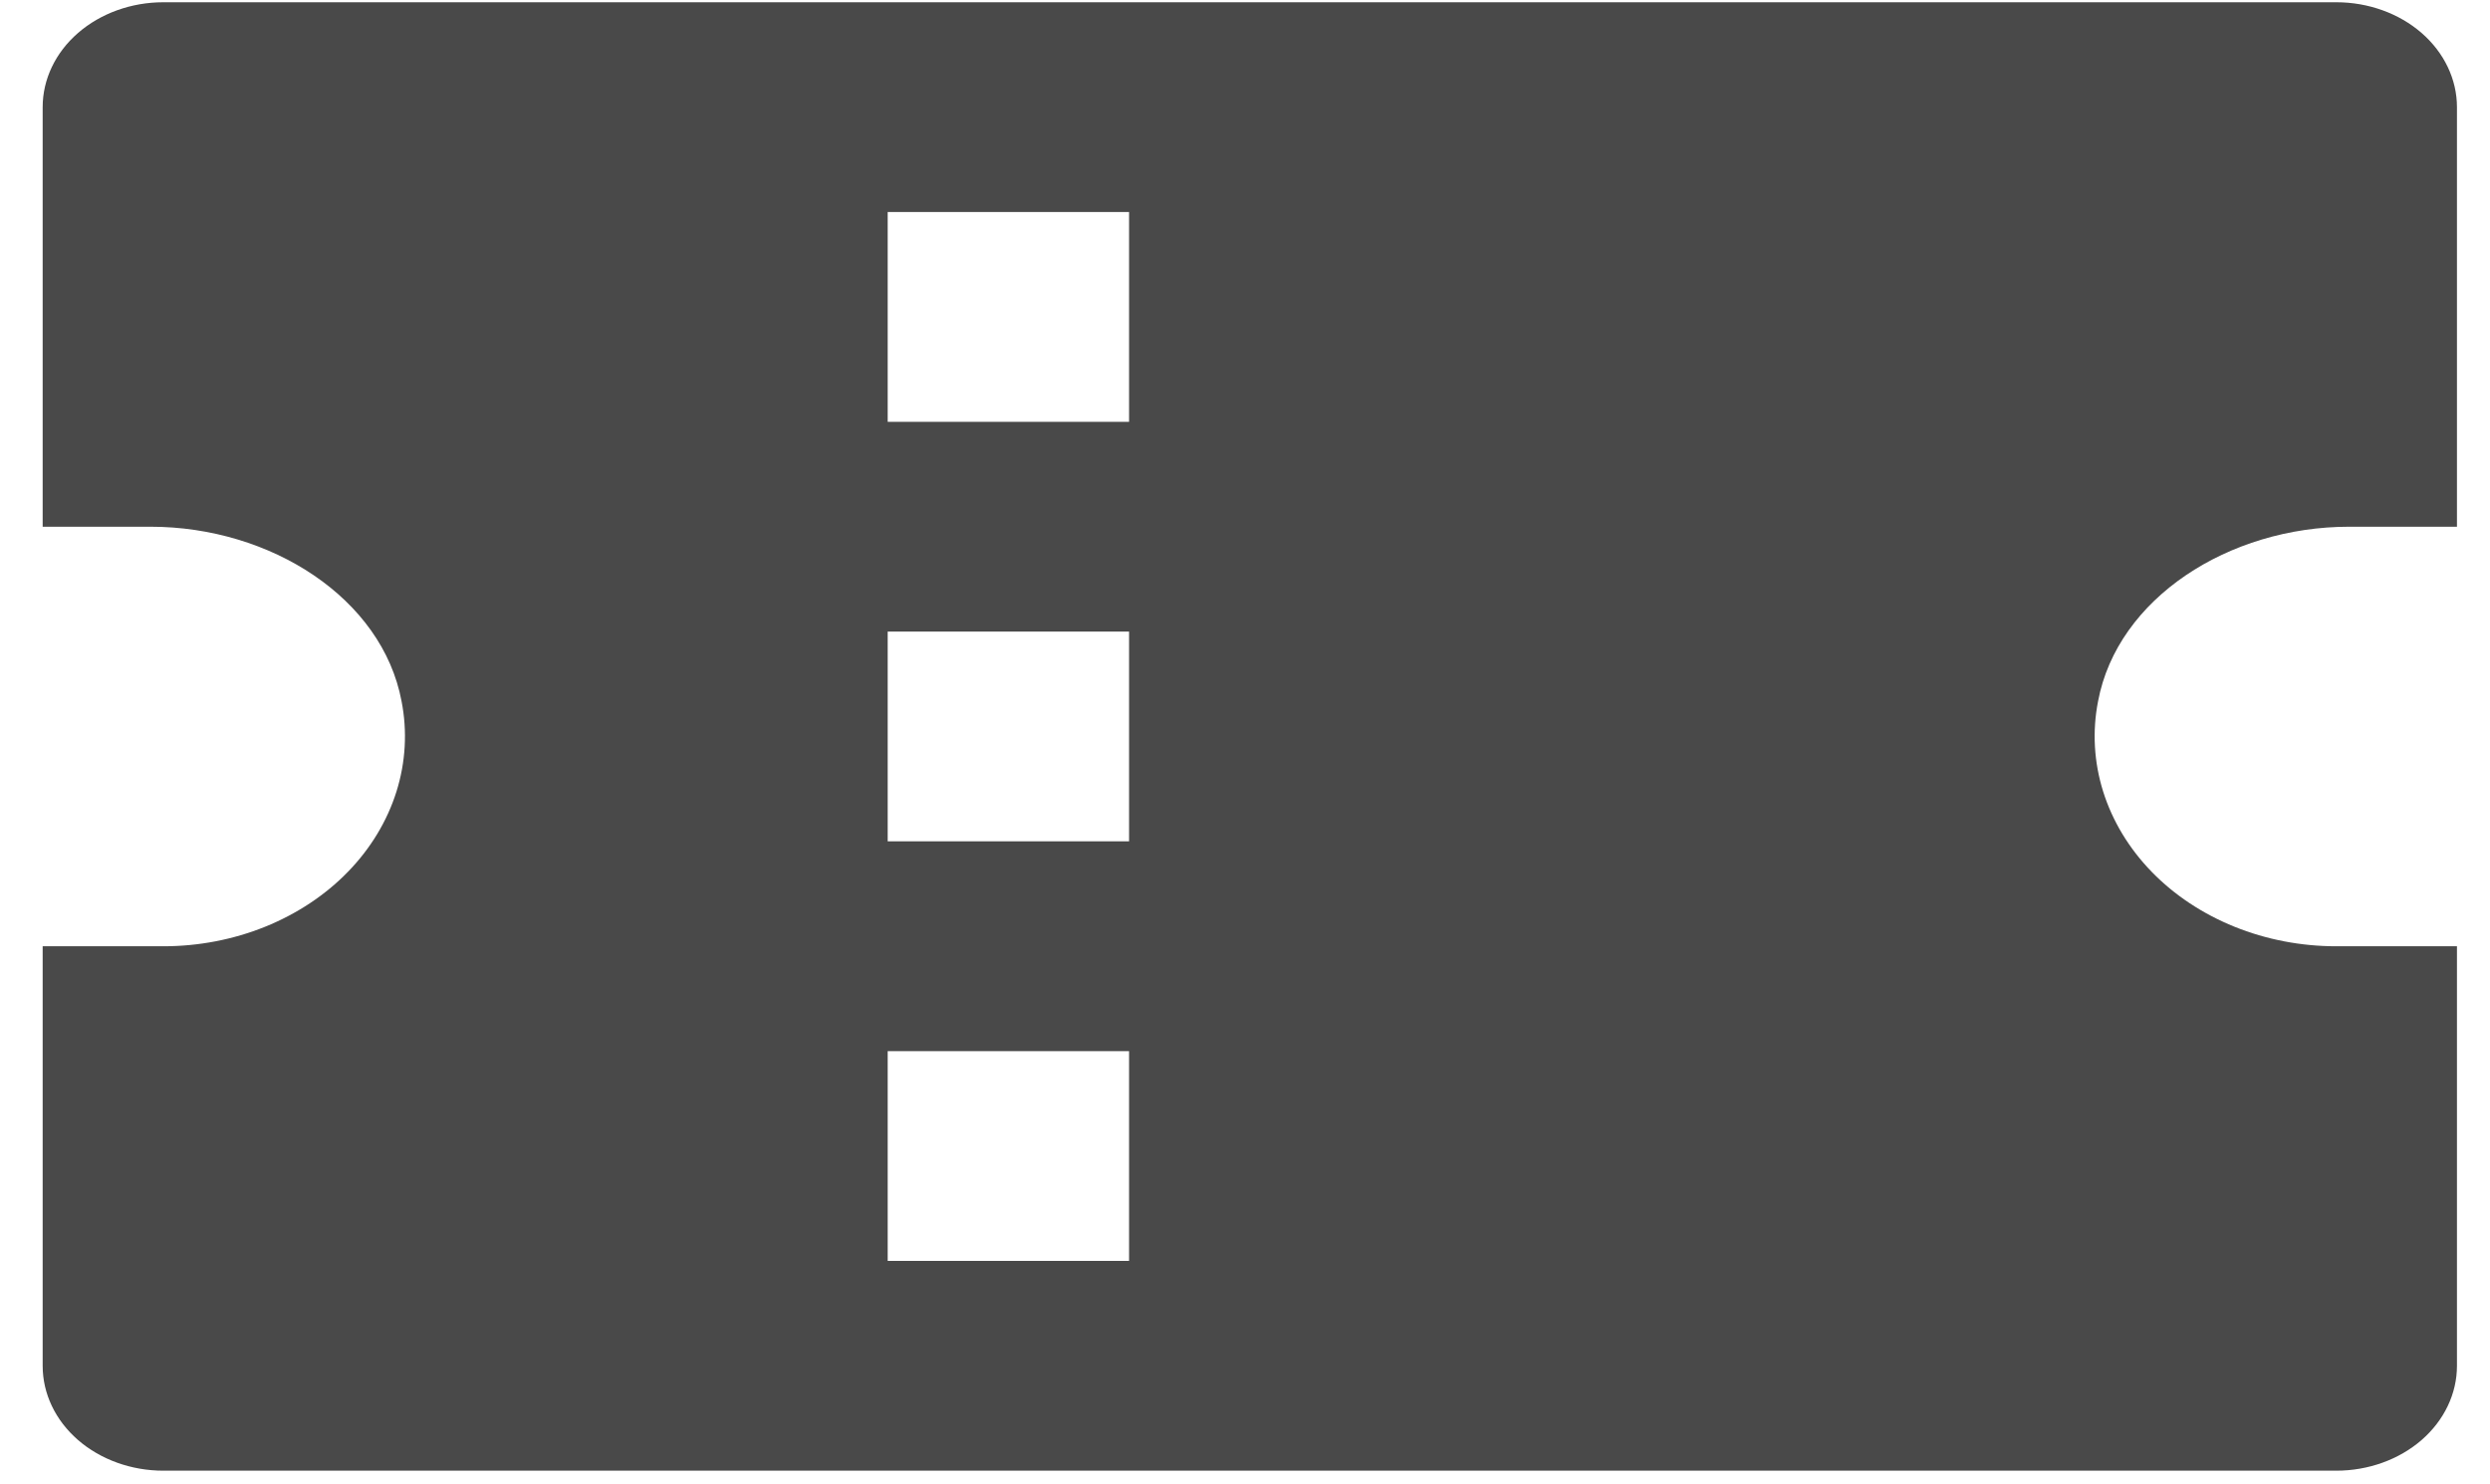 <svg width="52" height="31" viewBox="0 0 52 31" fill="none" xmlns="http://www.w3.org/2000/svg">
<path d="M48.789 0.047H3.412C2.743 0.047 2.102 0.278 1.629 0.689C1.156 1.1 0.891 1.657 0.891 2.238V11H3.142C5.653 11 7.982 12.492 8.386 14.645C8.509 15.273 8.472 15.918 8.279 16.533C8.085 17.148 7.74 17.72 7.266 18.207C6.793 18.694 6.202 19.085 5.537 19.354C4.871 19.623 4.146 19.762 3.412 19.762H0.891V28.524C0.891 29.105 1.156 29.662 1.629 30.073C2.102 30.483 2.743 30.714 3.412 30.714H48.789C49.458 30.714 50.099 30.483 50.572 30.073C51.044 29.662 51.31 29.105 51.31 28.524V19.762H48.789C48.055 19.762 47.33 19.623 46.664 19.354C45.999 19.085 45.408 18.694 44.935 18.207C44.461 17.72 44.116 17.148 43.922 16.533C43.729 15.918 43.692 15.273 43.815 14.645C44.219 12.492 46.548 11 49.059 11H51.31V2.238C51.31 1.657 51.044 1.1 50.572 0.689C50.099 0.278 49.458 0.047 48.789 0.047ZM23.579 26.333H18.538V21.952H23.579V26.333ZM23.579 17.571H18.538V13.19H23.579V17.571ZM23.579 8.809H18.538V4.428H23.579V8.809Z" fill="#494949"/>
</svg>
